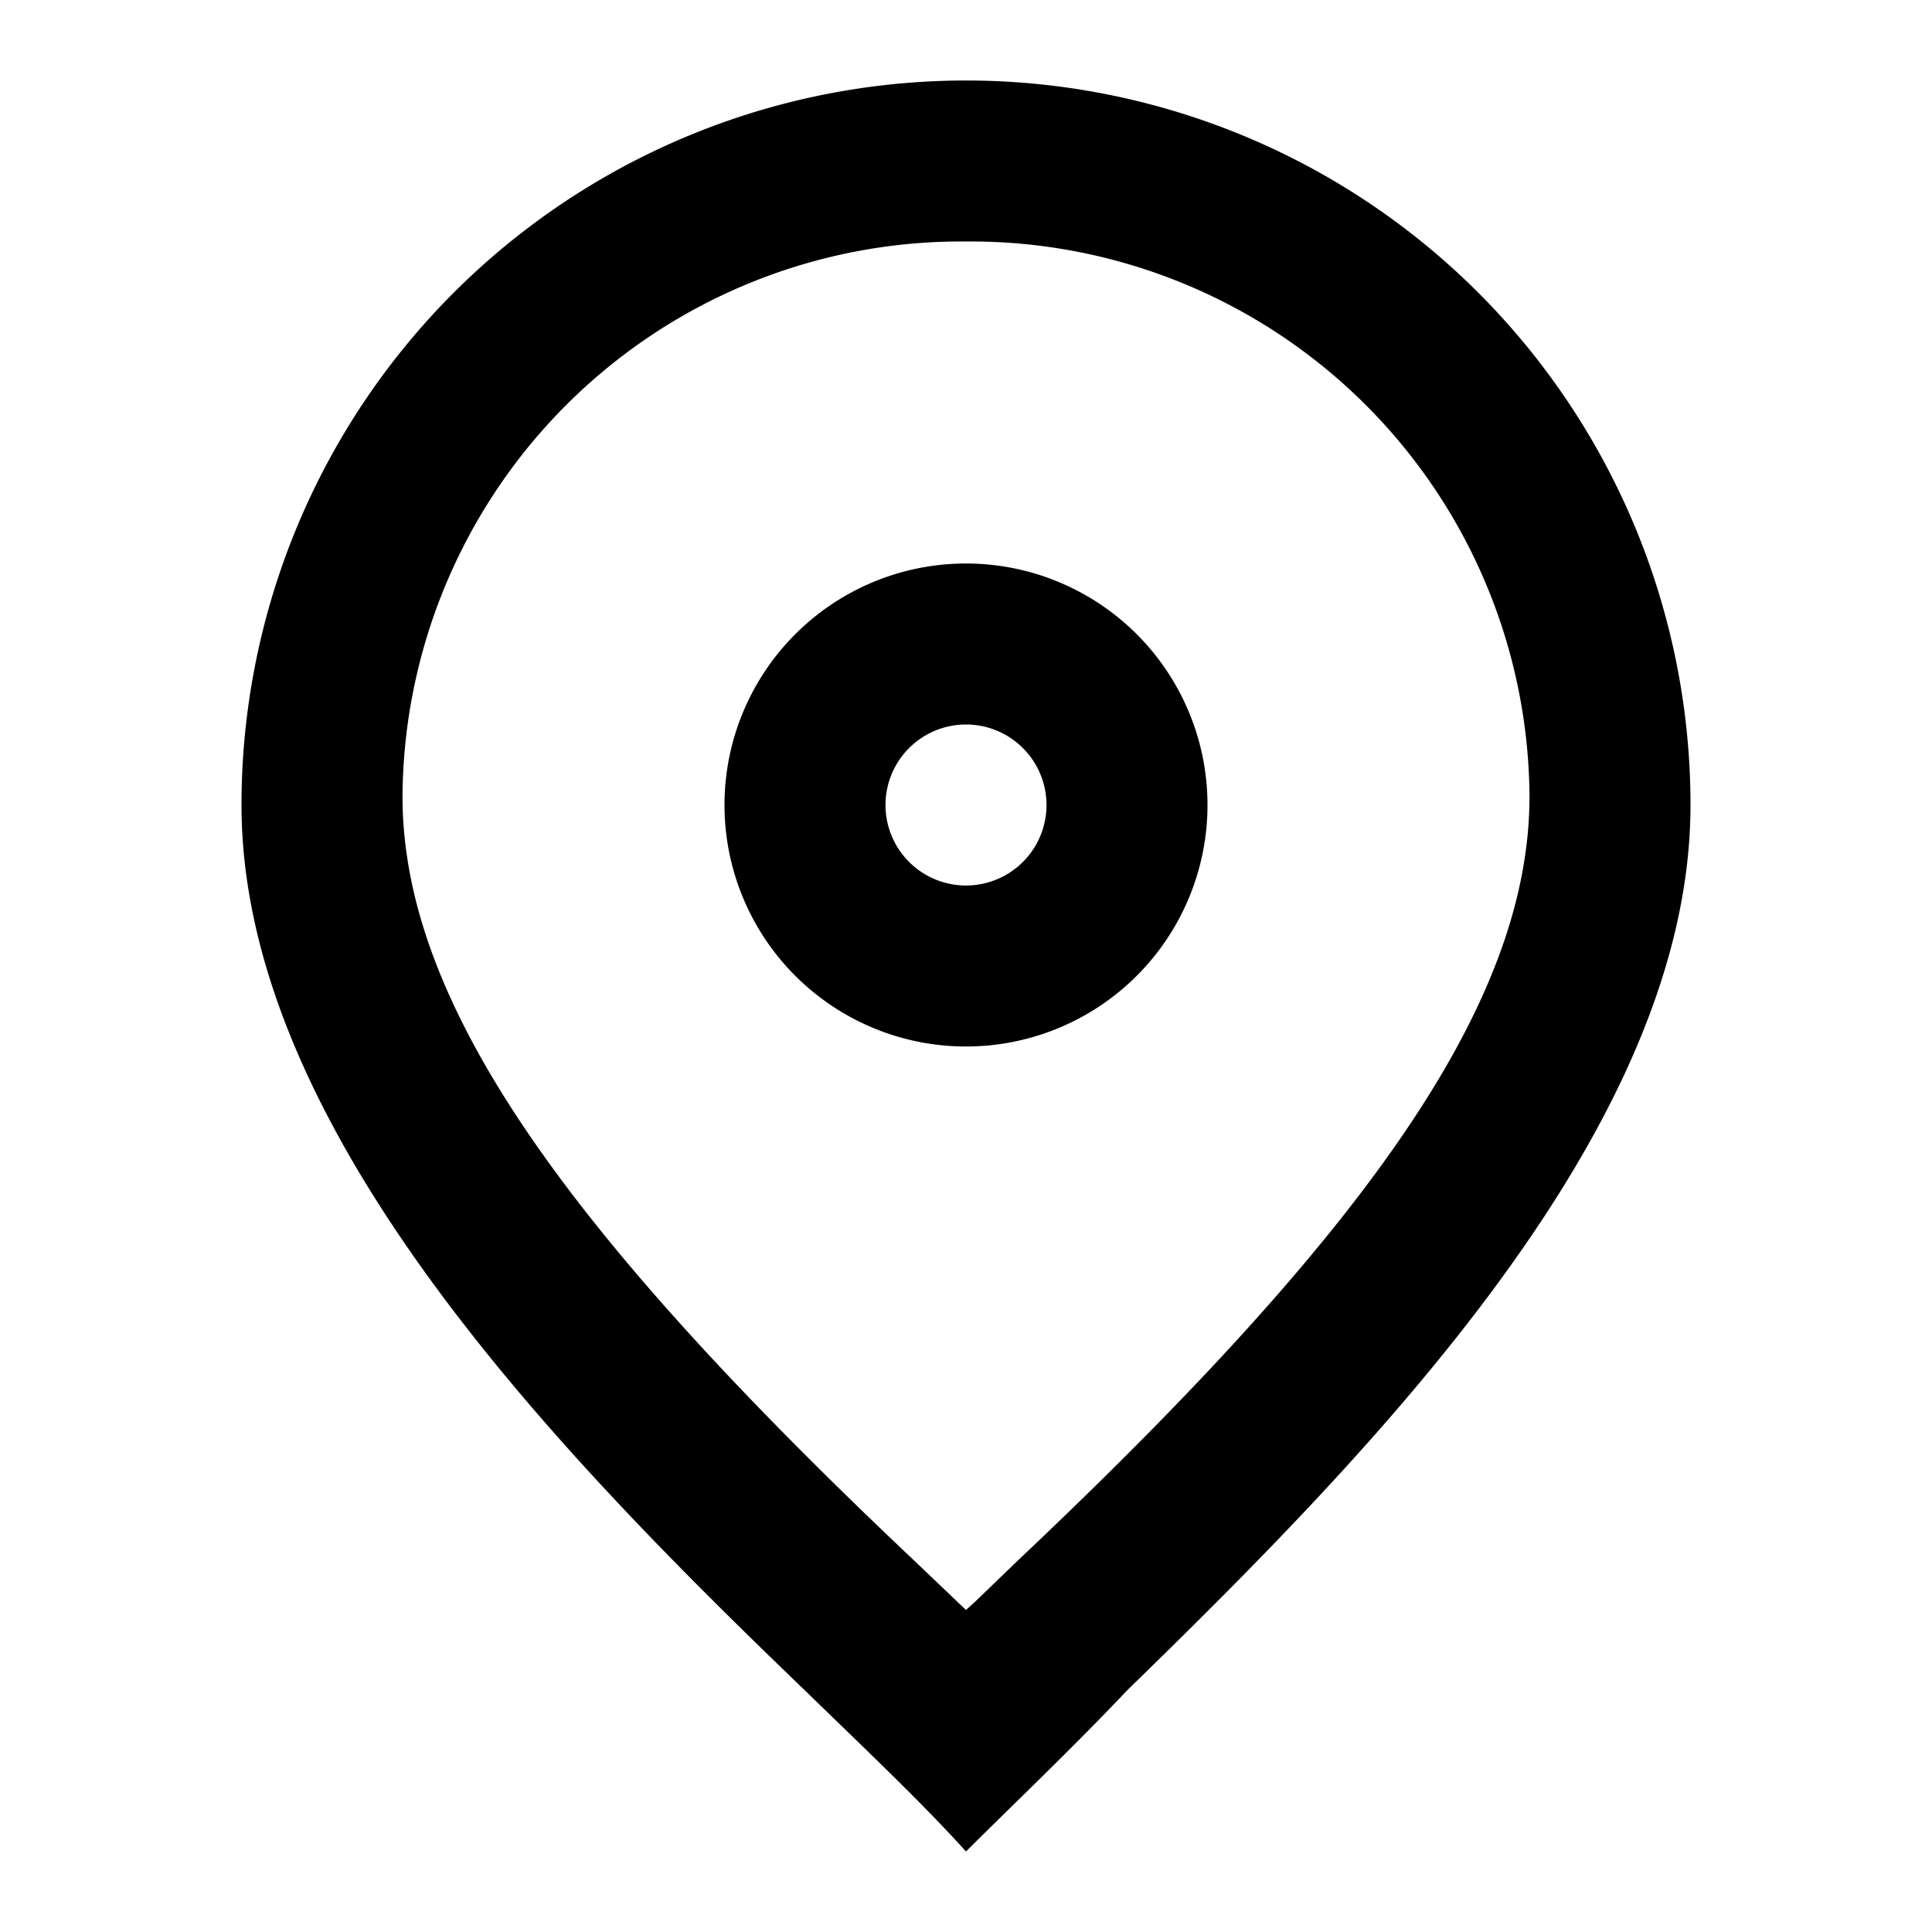<svg class="icon" viewBox="0 0 1024 1024" xmlns="http://www.w3.org/2000/svg" width="200" height="200"><defs><style/></defs><path d="M512 298.667a128 128 0 1 0 128 128 128 128 0 0 0-128-128z m0 170.667a42.667 42.667 0 1 1 42.667-42.667 42.667 42.667 0 0 1-42.667 42.667z"></path><path d="M512 42.667a384 384 0 0 0-384 384c0 170.667 165.547 341.333 298.667 469.333 32 31.147 61.867 59.307 85.333 85.333 25.173-25.173 55.467-53.76 85.333-85.333 131.413-128 298.667-298.667 298.667-469.333a384 384 0 0 0-384-384z m28.16 783.787l-23.467 22.613-4.693 4.267-27.733-26.453C298.667 651.52 213.333 531.2 213.333 421.973A296.107 296.107 0 0 1 512 128a296.107 296.107 0 0 1 298.667 293.973c0 109.227-85.333 229.547-270.507 404.48z"></path></svg>
